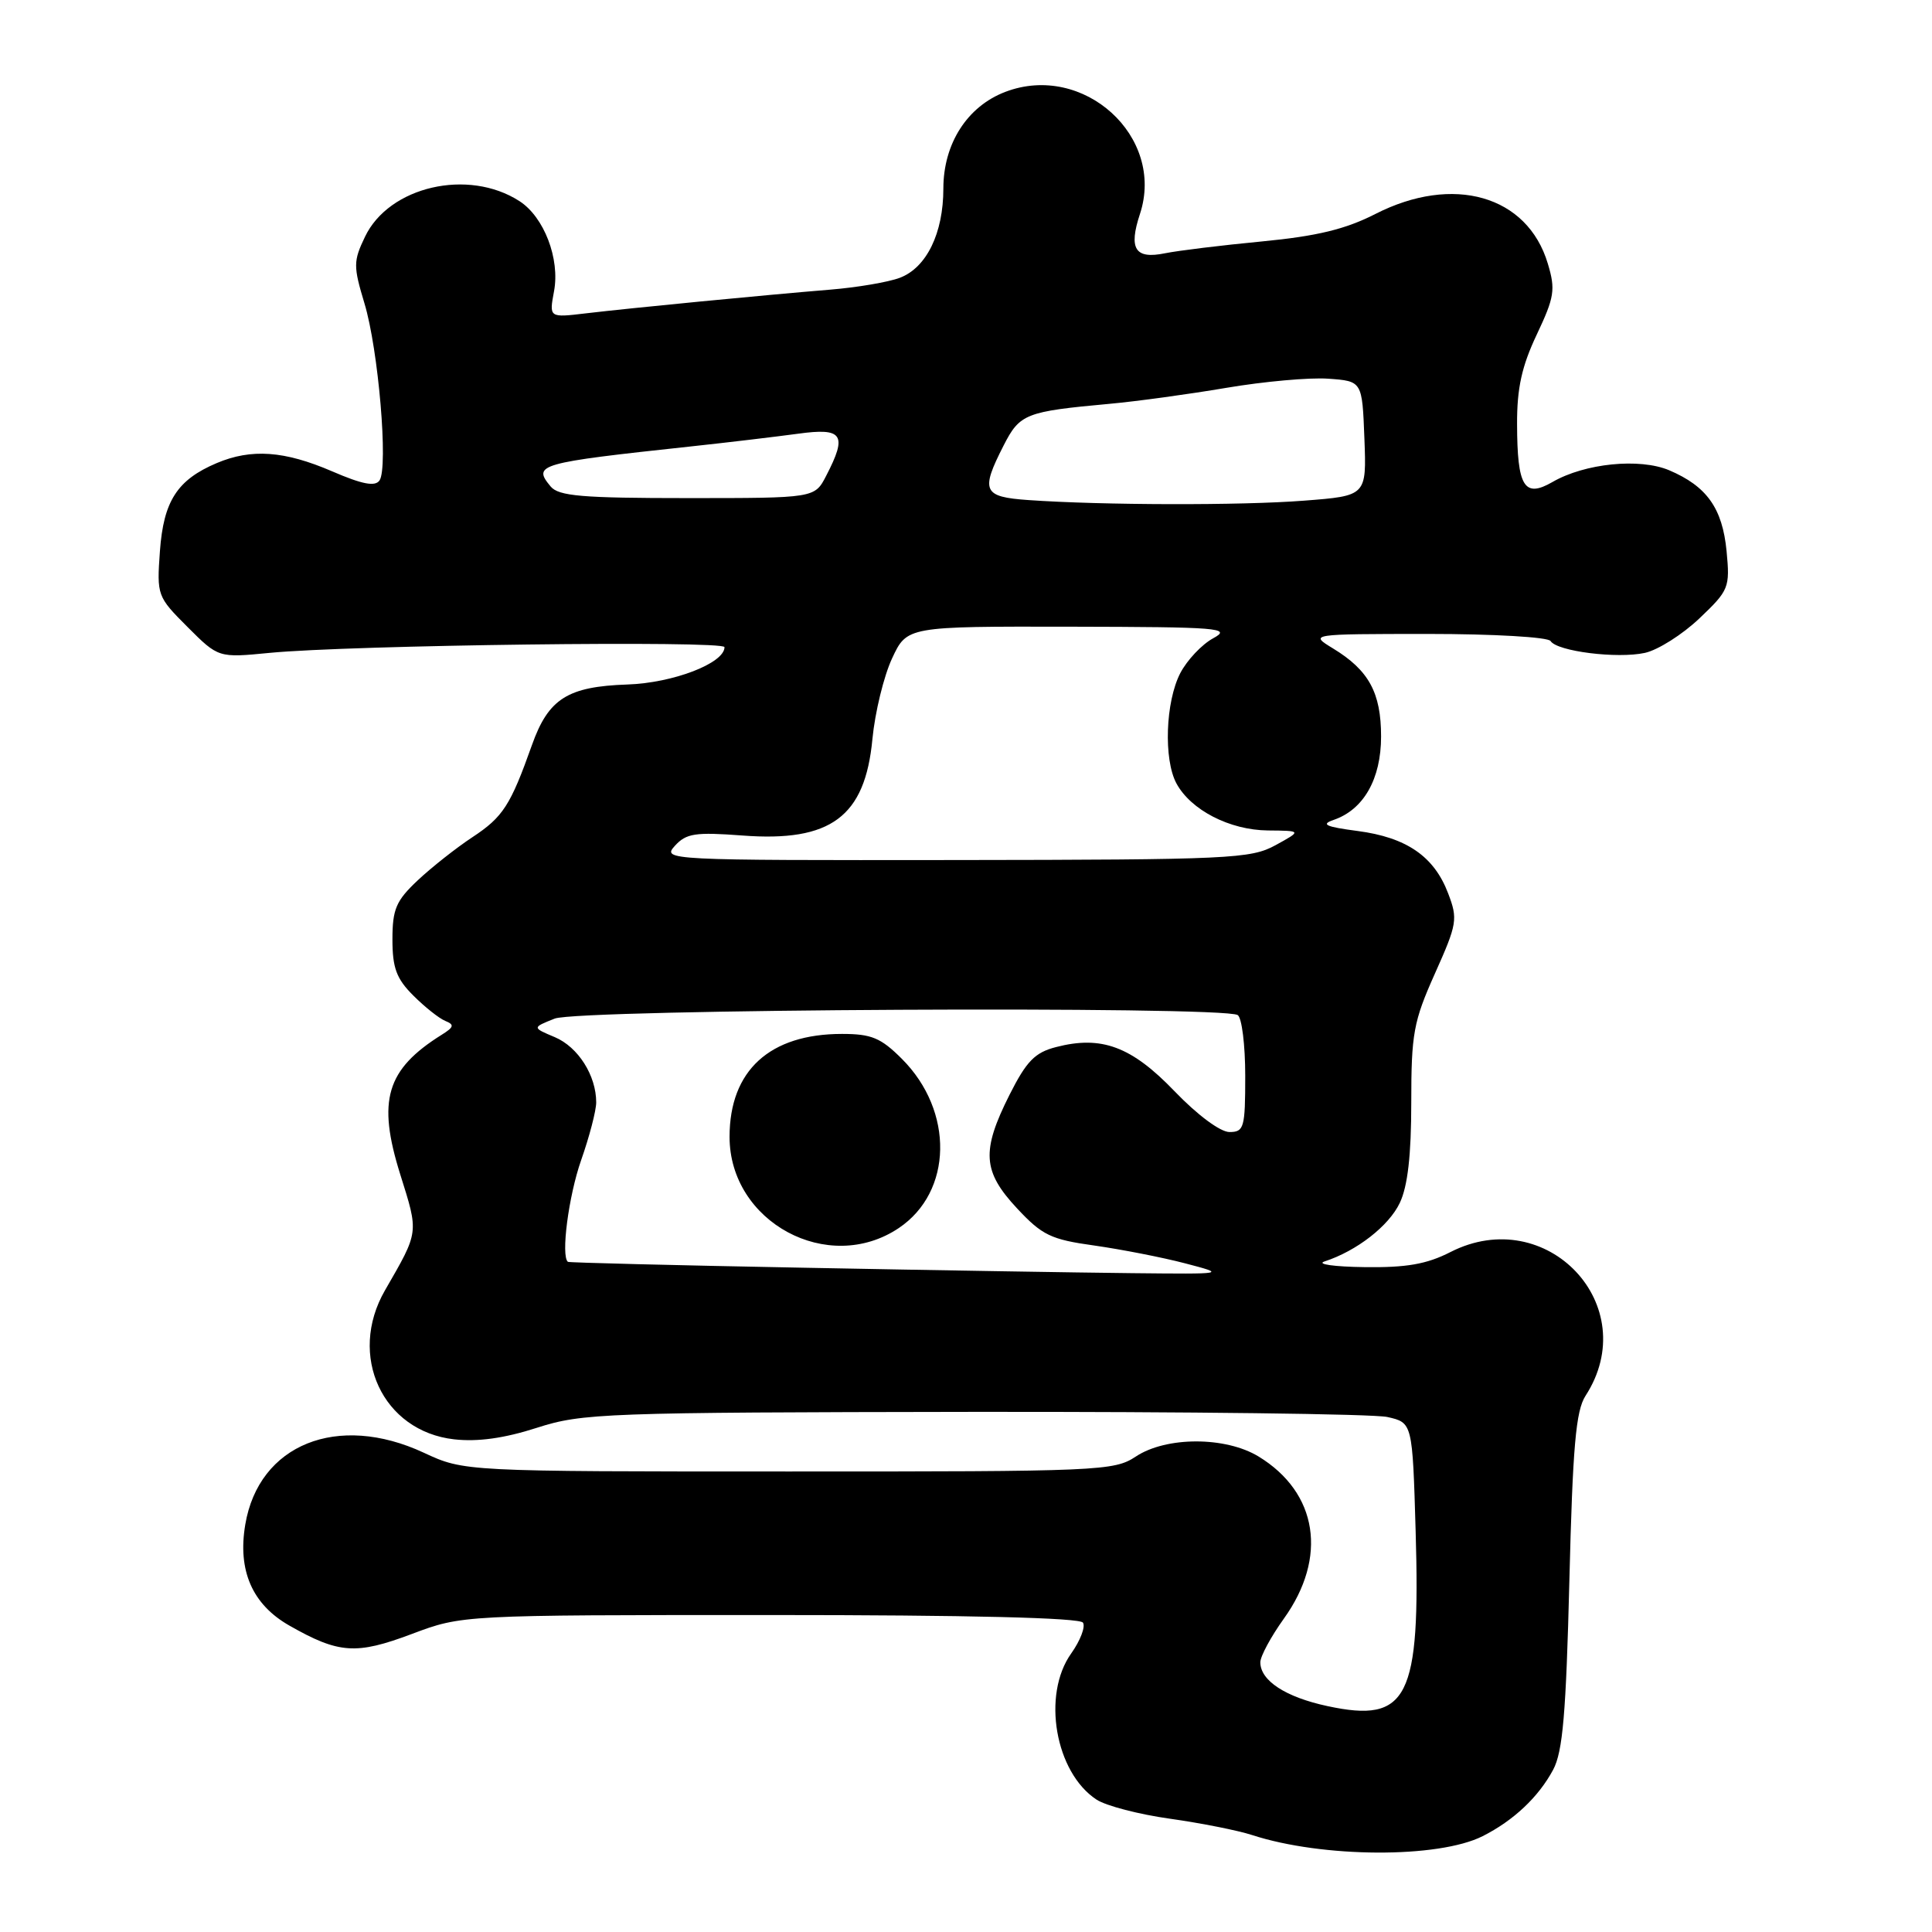 <?xml version="1.0" encoding="UTF-8" standalone="no"?>
<!DOCTYPE svg PUBLIC "-//W3C//DTD SVG 1.1//EN" "http://www.w3.org/Graphics/SVG/1.1/DTD/svg11.dtd" >
<svg xmlns="http://www.w3.org/2000/svg" xmlns:xlink="http://www.w3.org/1999/xlink" version="1.1" viewBox="0 0 256 256">
 <g >
 <path fill="currentColor"
d=" M 196.46 243.30 C 200.56 241.23 203.86 238.12 205.80 234.50 C 207.08 232.11 207.51 227.01 207.95 209.45 C 208.39 191.67 208.81 186.93 210.09 184.95 C 217.81 173.03 204.97 159.38 192.18 165.91 C 189.05 167.51 186.36 167.98 180.79 167.90 C 176.78 167.85 174.40 167.51 175.50 167.15 C 179.77 165.76 184.03 162.45 185.48 159.39 C 186.53 157.19 187.00 153.05 187.00 146.11 C 187.00 136.96 187.29 135.36 190.13 129.01 C 193.09 122.40 193.19 121.78 191.88 118.36 C 190.02 113.47 186.37 110.96 179.89 110.11 C 175.64 109.55 174.97 109.24 176.72 108.64 C 180.69 107.28 183.00 103.22 183.00 97.59 C 183.00 91.79 181.38 88.81 176.63 85.92 C 173.50 84.01 173.50 84.01 189.19 84.00 C 197.94 84.00 205.14 84.42 205.46 84.94 C 206.31 86.31 214.30 87.31 217.96 86.51 C 219.69 86.13 222.94 84.07 225.18 81.94 C 229.10 78.21 229.24 77.87 228.78 73.02 C 228.23 67.34 226.16 64.43 221.17 62.31 C 217.25 60.66 209.99 61.39 205.71 63.87 C 201.96 66.03 201.04 64.51 201.02 56.19 C 201.00 51.43 201.65 48.51 203.63 44.33 C 205.98 39.36 206.13 38.37 205.09 34.92 C 202.39 25.90 192.56 23.08 182.23 28.36 C 178.29 30.37 174.52 31.29 167.23 31.99 C 161.88 32.50 156.09 33.21 154.37 33.56 C 150.40 34.37 149.52 32.99 151.05 28.35 C 154.43 18.10 143.57 8.23 133.22 12.17 C 128.17 14.09 125.00 19.03 125.00 24.99 C 125.00 30.90 122.77 35.47 119.23 36.81 C 117.73 37.38 113.58 38.09 110.00 38.38 C 101.23 39.10 83.62 40.81 77.63 41.52 C 72.76 42.10 72.76 42.10 73.41 38.60 C 74.22 34.30 72.09 28.75 68.83 26.65 C 62.04 22.27 51.54 24.70 48.36 31.38 C 46.81 34.61 46.81 35.28 48.29 40.19 C 50.14 46.29 51.47 61.94 50.29 63.66 C 49.71 64.51 48.00 64.18 44.00 62.45 C 37.69 59.73 33.31 59.42 28.72 61.36 C 23.48 63.58 21.67 66.39 21.19 73.04 C 20.77 78.90 20.83 79.06 24.85 83.08 C 28.94 87.17 28.94 87.17 35.72 86.51 C 46.39 85.47 96.00 84.85 96.00 85.75 C 96.00 87.88 89.19 90.50 83.13 90.70 C 75.21 90.97 72.67 92.58 70.49 98.71 C 67.64 106.73 66.65 108.26 62.60 110.93 C 60.46 112.34 57.19 114.92 55.35 116.65 C 52.48 119.35 52.00 120.46 52.00 124.48 C 52.00 128.25 52.53 129.69 54.76 131.91 C 56.28 133.43 58.19 134.95 59.01 135.28 C 60.24 135.78 60.15 136.10 58.53 137.11 C 51.18 141.71 49.96 145.80 53.03 155.60 C 55.50 163.47 55.55 163.10 51.01 170.98 C 46.03 179.62 50.69 189.65 60.18 190.72 C 63.30 191.07 66.83 190.58 71.14 189.19 C 77.19 187.25 79.99 187.15 129.00 187.08 C 157.32 187.05 182.00 187.35 183.83 187.76 C 187.16 188.51 187.16 188.51 187.58 202.89 C 188.23 225.06 186.57 228.36 175.91 226.07 C 170.35 224.88 167.00 222.70 167.00 220.26 C 167.00 219.47 168.40 216.88 170.11 214.49 C 175.95 206.36 174.62 197.78 166.76 192.99 C 162.38 190.33 154.53 190.33 150.50 193.00 C 147.62 194.91 145.73 194.99 104.50 194.98 C 61.50 194.98 61.50 194.98 56.15 192.49 C 44.74 187.18 34.29 191.38 32.50 202.01 C 31.47 208.10 33.42 212.59 38.33 215.39 C 44.90 219.13 47.18 219.29 54.57 216.51 C 61.24 214.00 61.24 214.00 102.06 214.00 C 128.38 214.00 143.10 214.36 143.50 215.01 C 143.85 215.56 143.14 217.40 141.94 219.09 C 138.03 224.58 139.82 234.87 145.30 238.46 C 146.55 239.28 150.93 240.42 155.03 240.99 C 159.14 241.57 164.03 242.54 165.90 243.15 C 175.23 246.19 190.59 246.26 196.46 243.30 Z  M 106.50 167.98 C 89.45 167.66 75.39 167.31 75.25 167.20 C 74.30 166.44 75.34 158.47 77.00 153.74 C 78.10 150.61 79.00 147.16 79.00 146.07 C 79.00 142.51 76.61 138.74 73.52 137.43 C 70.50 136.16 70.50 136.16 73.50 134.97 C 76.68 133.71 162.01 133.27 164.00 134.50 C 164.55 134.84 165.00 138.47 165.00 142.56 C 165.00 149.44 164.84 150.00 162.91 150.00 C 161.70 150.00 158.66 147.75 155.62 144.58 C 149.93 138.66 145.96 137.18 139.94 138.74 C 137.13 139.46 136.02 140.60 133.77 145.06 C 130.02 152.52 130.19 155.21 134.76 160.11 C 138.09 163.68 139.24 164.24 145.01 165.04 C 148.58 165.55 153.97 166.60 157.00 167.39 C 162.50 168.83 162.50 168.83 150.00 168.70 C 143.12 168.63 123.55 168.31 106.50 167.98 Z  M 119.10 162.72 C 126.24 157.92 126.43 147.23 119.51 140.31 C 116.72 137.52 115.48 137.00 111.57 137.00 C 101.99 137.00 96.68 141.85 96.67 150.62 C 96.66 161.94 109.75 169.00 119.10 162.72 Z  M 89.42 112.08 C 90.93 110.42 92.11 110.24 98.38 110.71 C 110.09 111.60 114.63 108.23 115.60 97.92 C 115.94 94.39 117.11 89.59 118.20 87.25 C 120.18 83.00 120.18 83.00 141.84 83.04 C 161.57 83.08 163.26 83.21 160.76 84.57 C 159.26 85.38 157.29 87.47 156.39 89.20 C 154.43 93.00 154.17 100.62 155.88 103.80 C 157.79 107.34 162.94 109.99 168.00 110.04 C 172.50 110.08 172.50 110.08 169.00 112.00 C 165.72 113.79 163.00 113.92 126.60 113.96 C 88.31 114.00 87.72 113.97 89.42 112.08 Z  M 136.25 66.26 C 130.25 65.84 129.90 65.07 132.98 59.04 C 135.13 54.82 135.89 54.53 147.00 53.51 C 150.57 53.19 157.55 52.23 162.50 51.39 C 167.45 50.55 173.53 50.00 176.00 50.18 C 180.50 50.50 180.50 50.50 180.79 58.10 C 181.08 65.70 181.08 65.70 172.79 66.34 C 164.47 66.99 146.07 66.95 136.25 66.26 Z  M 72.96 64.46 C 70.55 61.55 71.26 61.34 91.50 59.16 C 96.45 58.63 102.86 57.86 105.75 57.47 C 111.69 56.65 112.31 57.58 109.47 63.05 C 107.95 66.00 107.95 66.00 91.10 66.00 C 77.13 66.00 74.03 65.74 72.96 64.46 Z "/>
</g>
</svg>